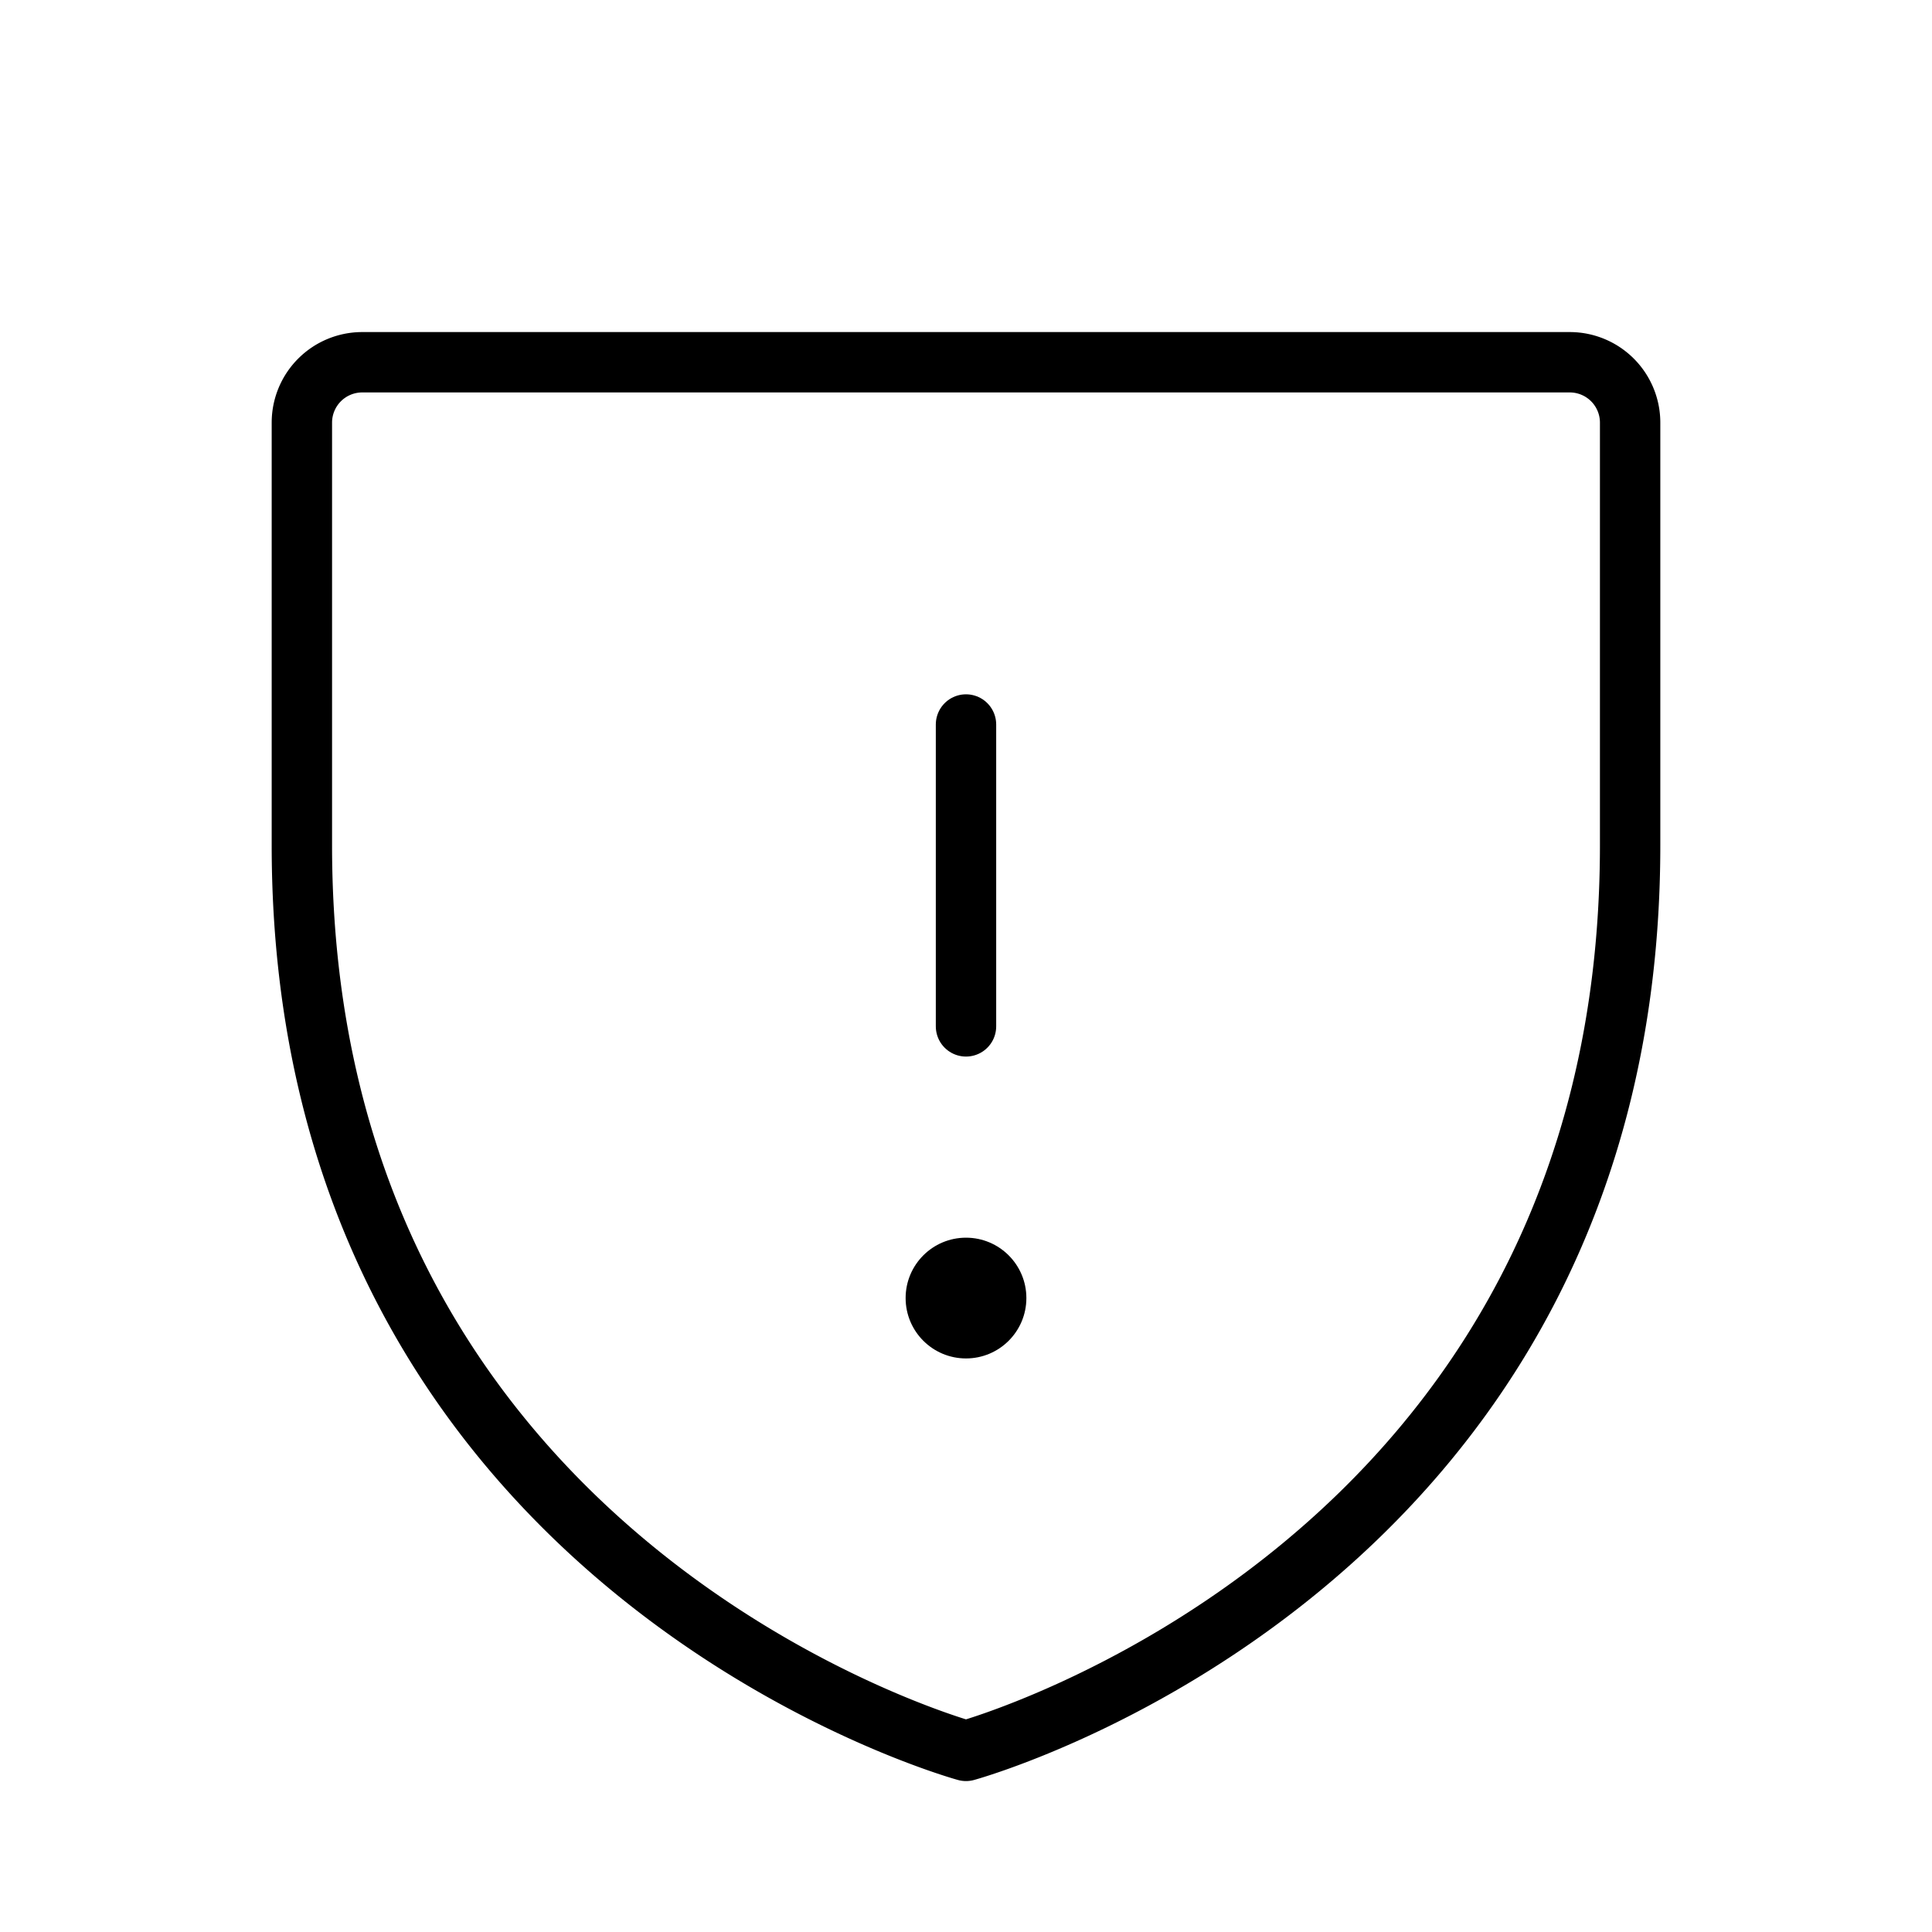 <svg xmlns="http://www.w3.org/2000/svg" viewBox="0 0 256 256"><rect width="256" height="256" fill="none"/><line x1="128" y1="136" x2="128" y2="96" fill="none" stroke="currentColor" stroke-linecap="round" stroke-linejoin="round" stroke-width="8"/><circle cx="128" cy="172" r="8"/><path d="M216,112V56a8,8,0,0,0-8-8H48a8,8,0,0,0-8,8v56c0,96,88,120,88,120S216,208,216,112Z" fill="none" stroke="currentColor" stroke-linecap="round" stroke-linejoin="round" stroke-width="8"/></svg>